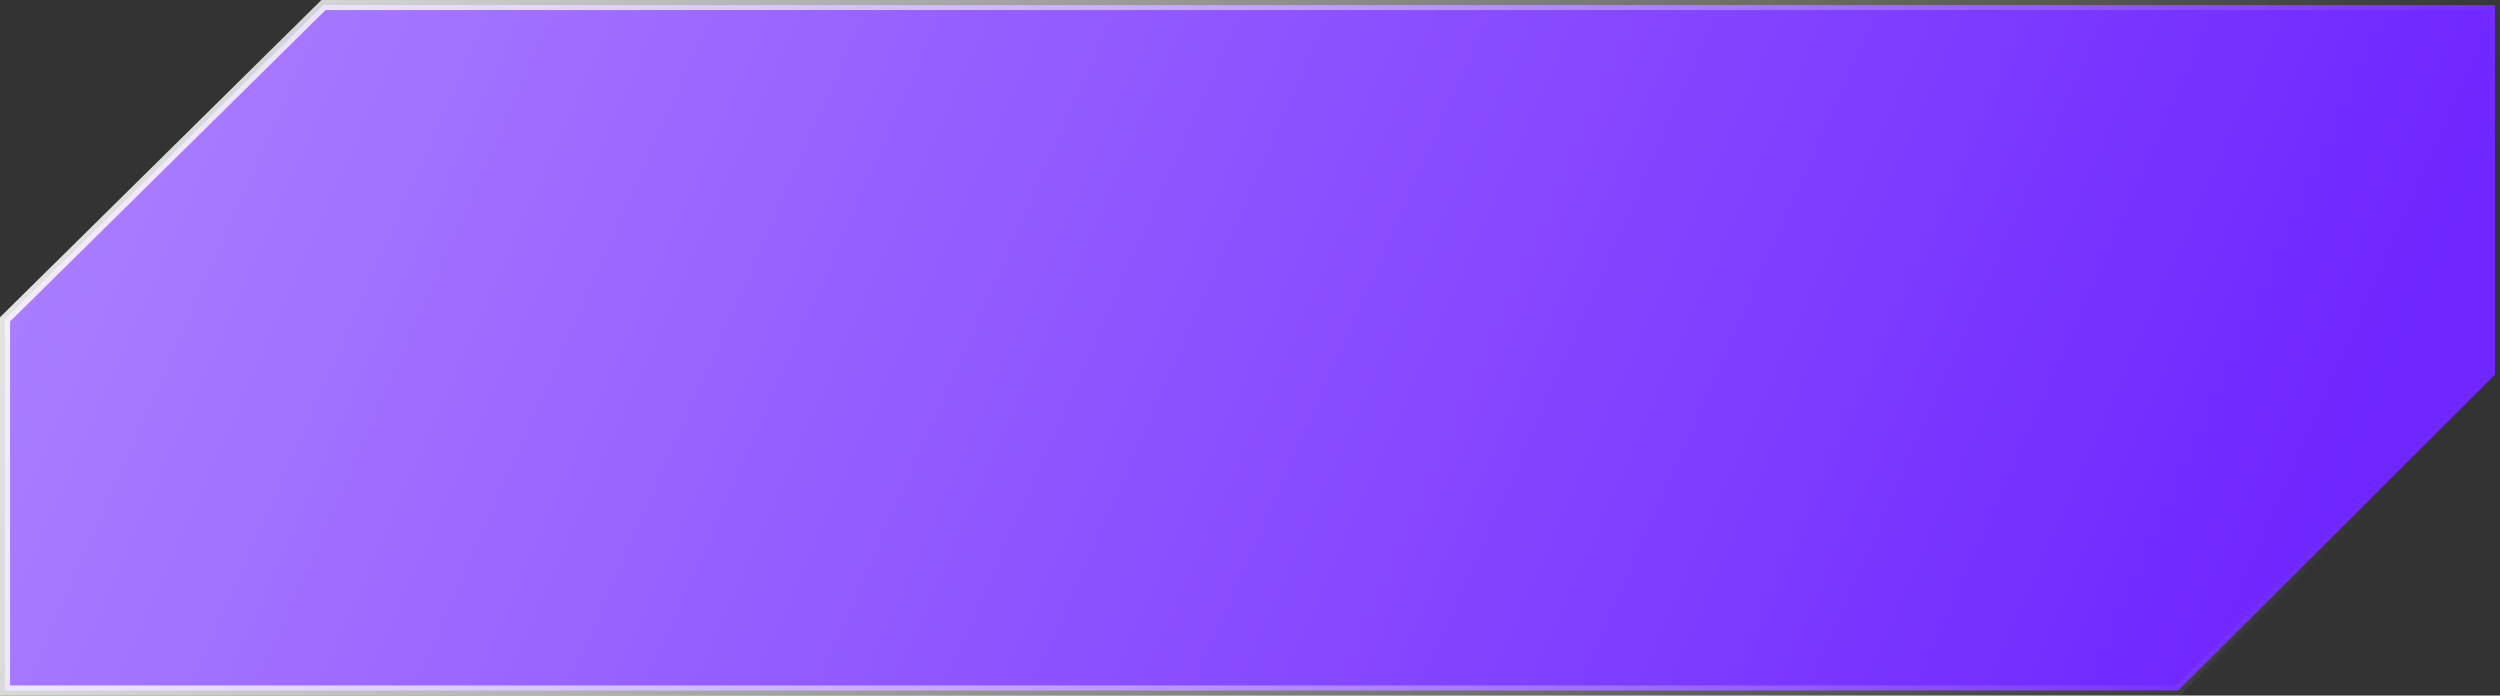 <svg width="248" height="69" viewBox="0 0 248 69" fill="none" xmlns="http://www.w3.org/2000/svg">
<rect x="0" y="0" width="248" height="69" fill="#333333" stroke="none"/>
<path d="M247.5 0.5V37.178L216.075 68.5H0.5V31.681L32.091 0.5H247.5Z" fill="url(#paint0_linear_718_671)" stroke="url(#paint1_linear_718_671)"/>
<defs>
<linearGradient id="paint0_linear_718_671" x1="-280" y1="-141.5" x2="219.5" y2="79" gradientUnits="userSpaceOnUse">
<stop stop-color="white"/>
<stop offset="1" stop-color="#6F26FF"/>
</linearGradient>
<linearGradient id="paint1_linear_718_671" x1="-20" y1="-21" x2="231" y2="65" gradientUnits="userSpaceOnUse">
<stop stop-color="white"/>
<stop offset="1" stop-color="white" stop-opacity="0"/>
</linearGradient>
</defs>
</svg>
